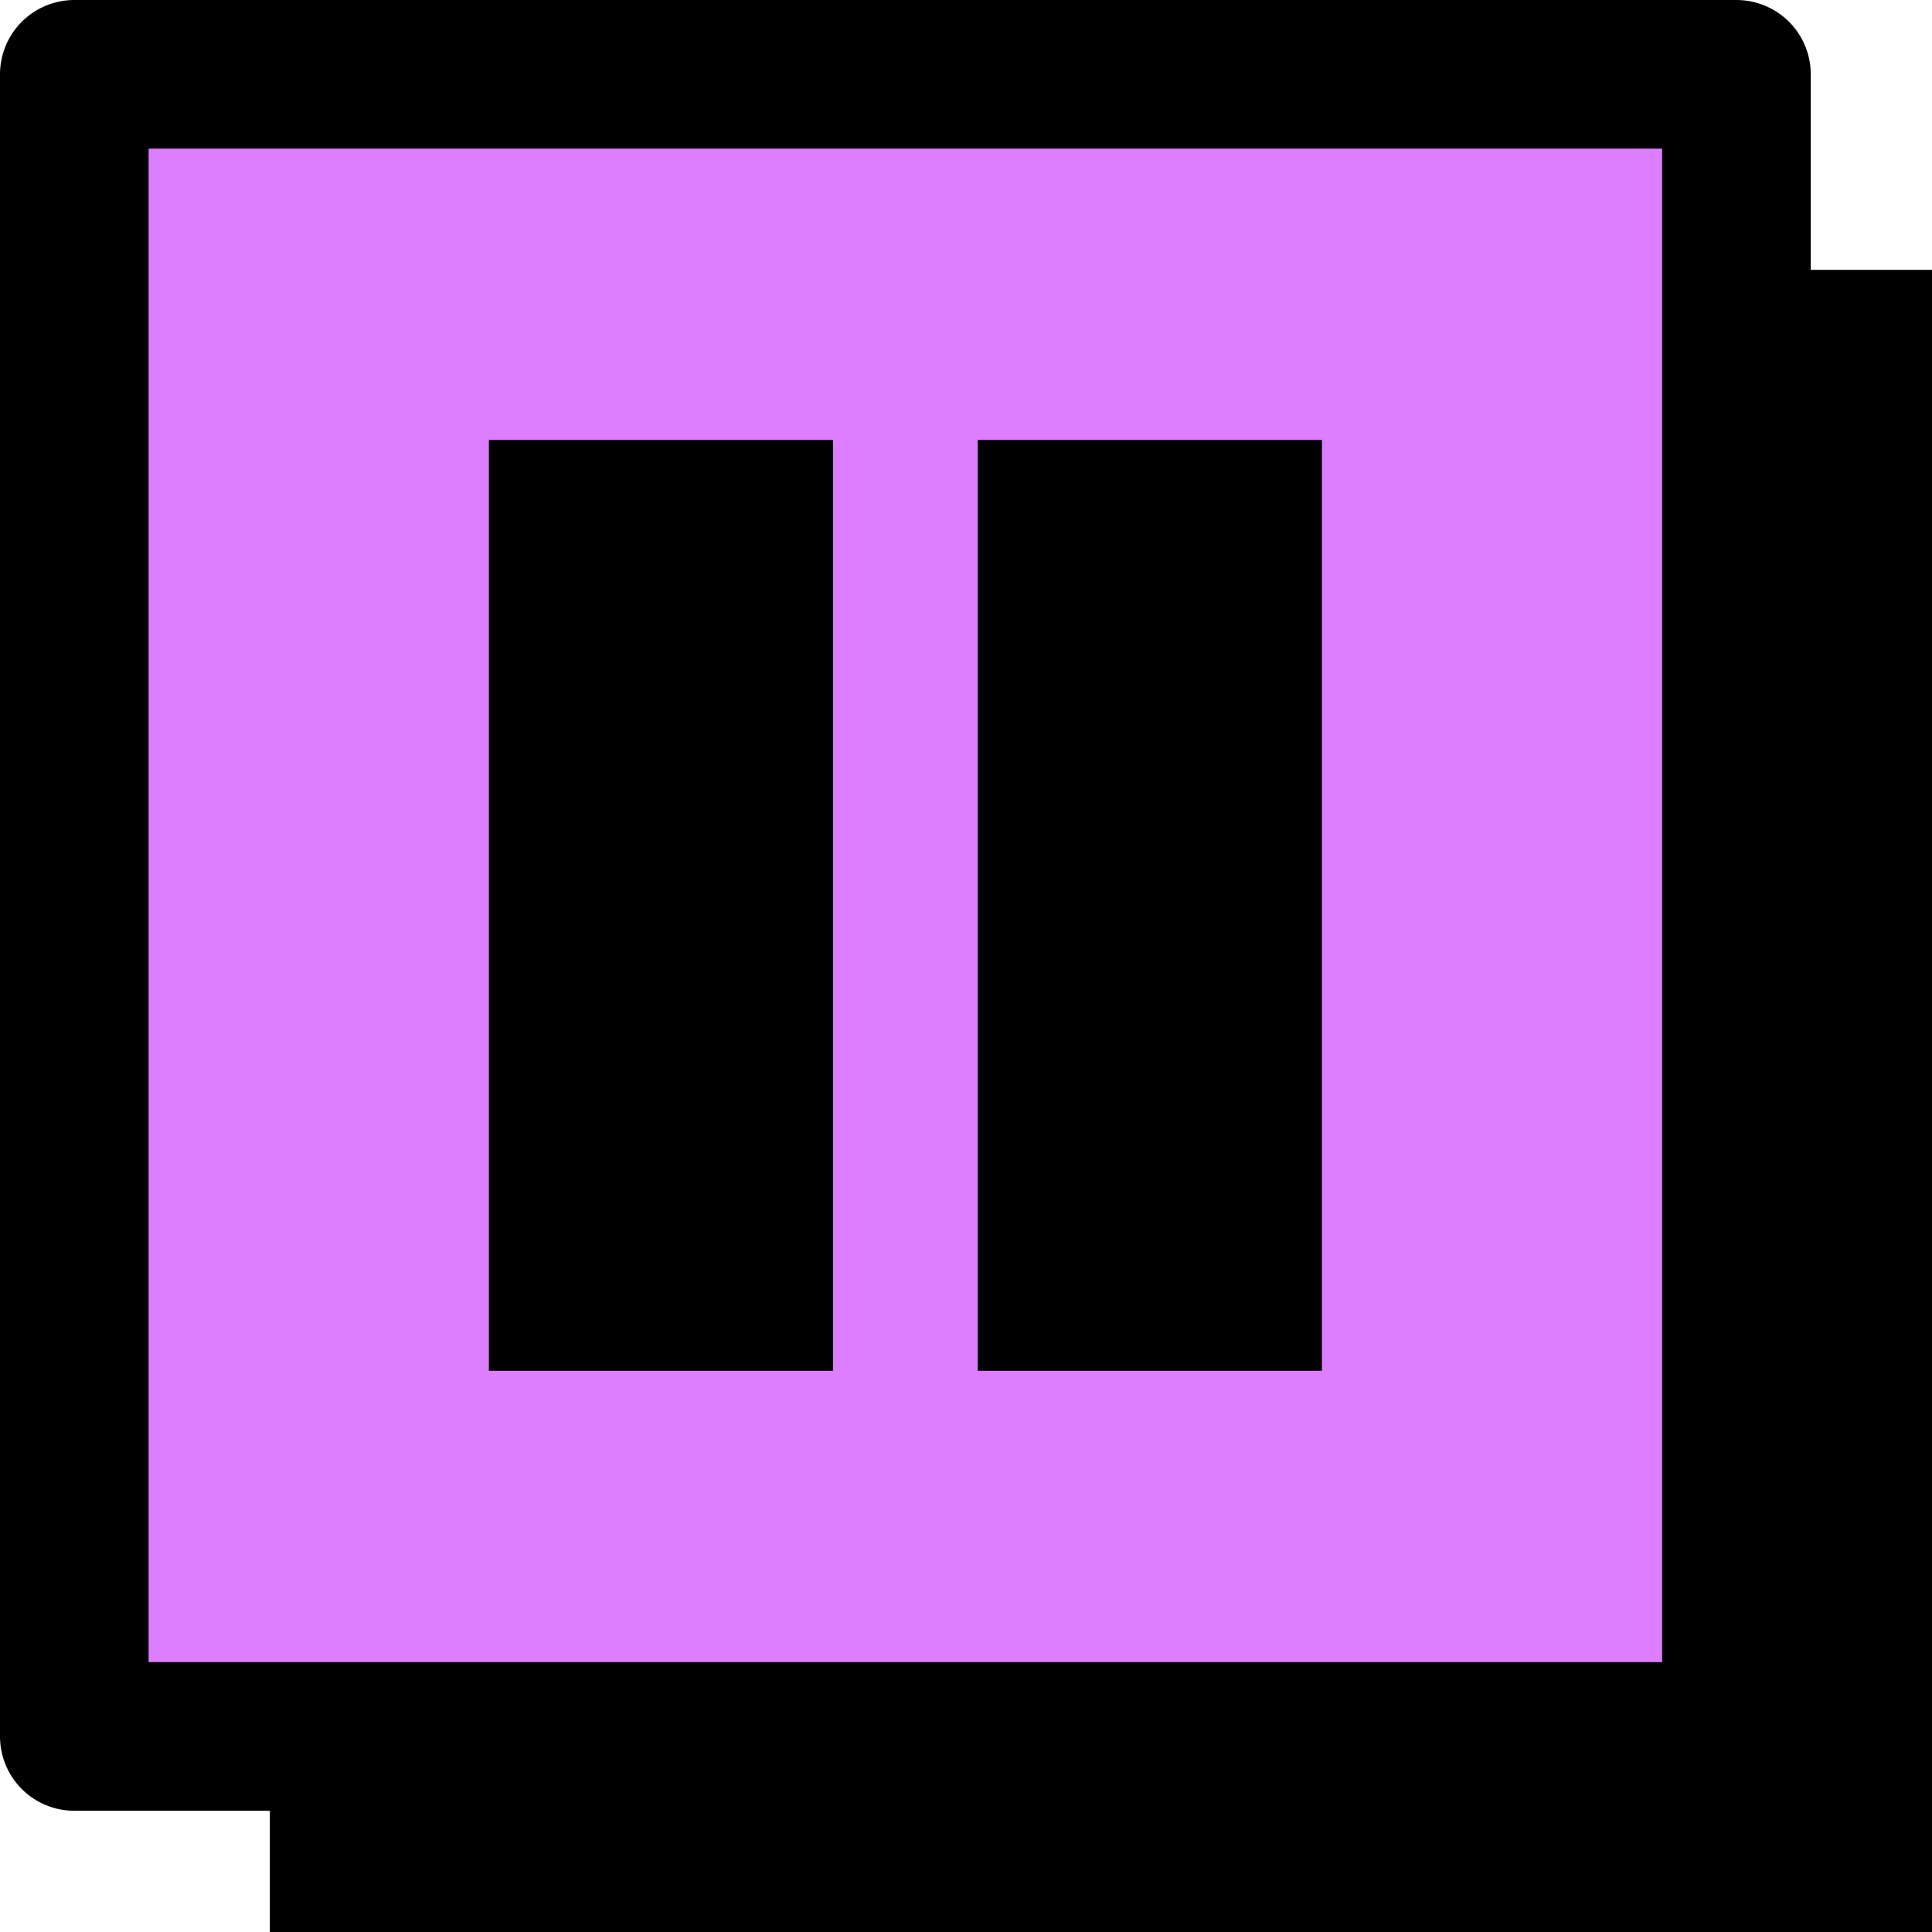 <svg width="52" height="52" viewBox="0 0 52 52" fill="none" xmlns="http://www.w3.org/2000/svg">
<g id="Group 1876">
<rect id="Rectangle 2970" x="7.263" y="7.263" width="44.737" height="44.737" fill="black"/>
<rect id="Rectangle 2969" x="2" y="2" width="44.737" height="44.737" fill="#DD7DFF" stroke="black" stroke-width="4" stroke-linejoin="round"/>
<g id="Group 1">
<path id="Vector 2" d="M20.421 34.895V13.842H15.158V34.895H20.421Z" fill="black" stroke="black" stroke-width="4"/>
<path id="Vector 1" d="M33.58 34.895V13.842H28.316V34.895H33.58Z" fill="black" stroke="black" stroke-width="4"/>
</g>
</g>
</svg>

